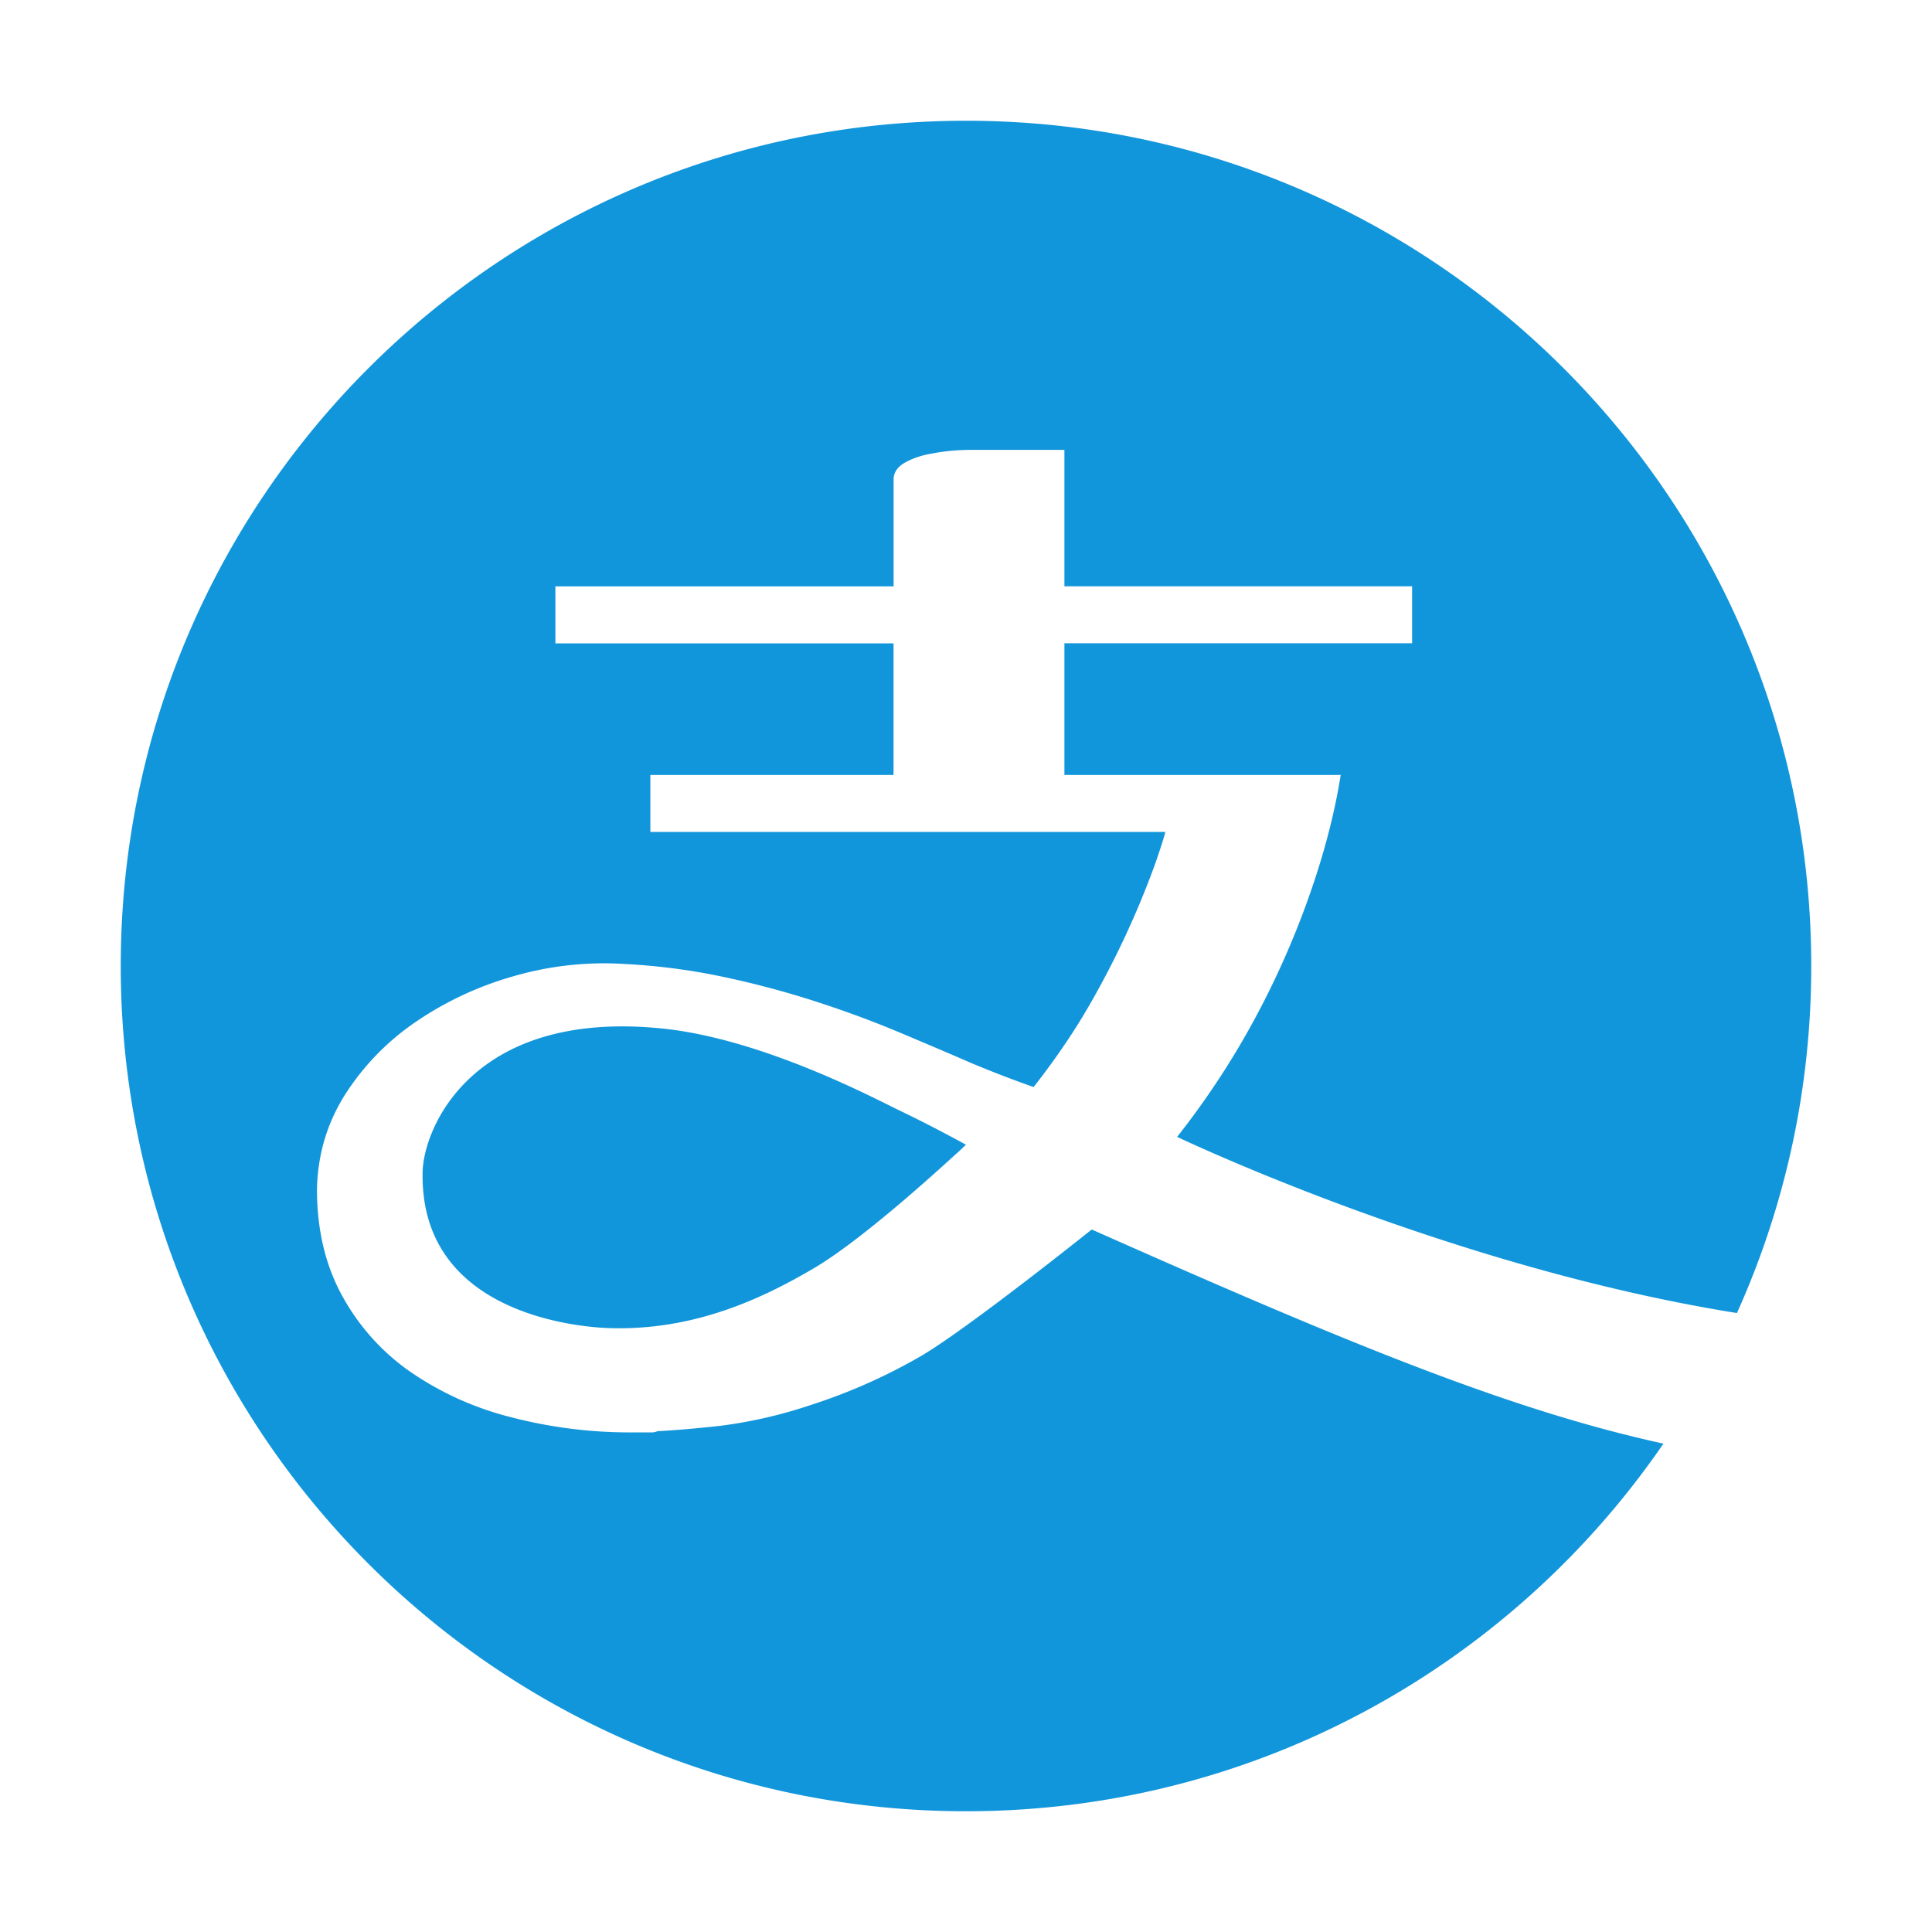 <?xml version="1.0" standalone="no"?><!DOCTYPE svg PUBLIC "-//W3C//DTD SVG 1.1//EN" "http://www.w3.org/Graphics/SVG/1.1/DTD/svg11.dtd"><svg t="1731031441059" class="icon" viewBox="0 0 1024 1024" version="1.1" xmlns="http://www.w3.org/2000/svg" p-id="19648" xmlns:xlink="http://www.w3.org/1999/xlink" width="200" height="200"><path d="M578.656 651.648S512 704.96 487.776 718.944a300.512 300.512 0 0 1-59.104 26.08 247.808 247.808 0 0 1-46.88 10.688c-13.408 1.472-24.512 2.4-33.312 2.848a7.232 7.232 0 0 1-3.136 0.64h-10.08a249.92 249.92 0 0 1-65.088-8.224 164.768 164.768 0 0 1-53.12-24.192 117.856 117.856 0 0 1-35.84-40.256c-8.832-16.16-13.216-34.912-13.216-56.288 0.416-18.432 5.44-35.2 15.04-50.304a133.504 133.504 0 0 1 37.44-38.4 177.536 177.536 0 0 1 50.976-23.904 172.384 172.384 0 0 1 56.288-6.88c18.432 0.832 36.256 3.008 53.44 6.56a485.44 485.44 0 0 1 49.376 12.928c15.712 5.024 30.592 10.464 44.64 16.32 14.08 5.92 27.36 11.552 39.936 17.024a615.04 615.04 0 0 0 32.704 12.576c12.16-15.52 22.4-30.72 30.816-45.6a473.504 473.504 0 0 0 33.344-72c2.944-8.384 4.8-14.24 5.664-17.6h-272.96v-30.208H473.6v-69.76H294.368v-30.208h179.264v-56.64c0-3.744 2.08-6.784 6.272-9.088 4.192-2.304 9.024-3.872 14.464-4.736 6.304-1.248 13.44-1.888 21.376-1.888h48.416v72.32h184.288v30.208H564.16v69.792h146.432l0.096-0.64v0.64h-0.096c-2.944 18.688-7.936 38.4-14.976 59.136a455.52 455.52 0 0 1-26.112 61.632 432.96 432.96 0 0 1-45.6 71.04s144.32 69.088 296.704 93.376C945.888 639.84 960 577.536 960 512c0-247.424-200.576-448-448-448S64 264.576 64 512c0 247.392 200.576 448 448 448 153.472 0 288.896-77.184 369.664-194.848-82.048-17.888-169.216-54.08-303.04-113.504zM224 621.12c-1.696 76.704 85.632 82.4 99.104 82.816 44.544 1.344 80.48-15.36 108.48-31.872 27.968-16.512 73.632-59.2 75.36-60.64 1.664-1.472 3.36-3.04 5.024-4.704-12.224-6.72-24.224-12.864-36-18.528-11.776-5.632-71.68-37.6-124.8-43.04C250.496 534.784 224.512 597.824 224 621.12z" fill="#1296db" p-id="19649"></path></svg>